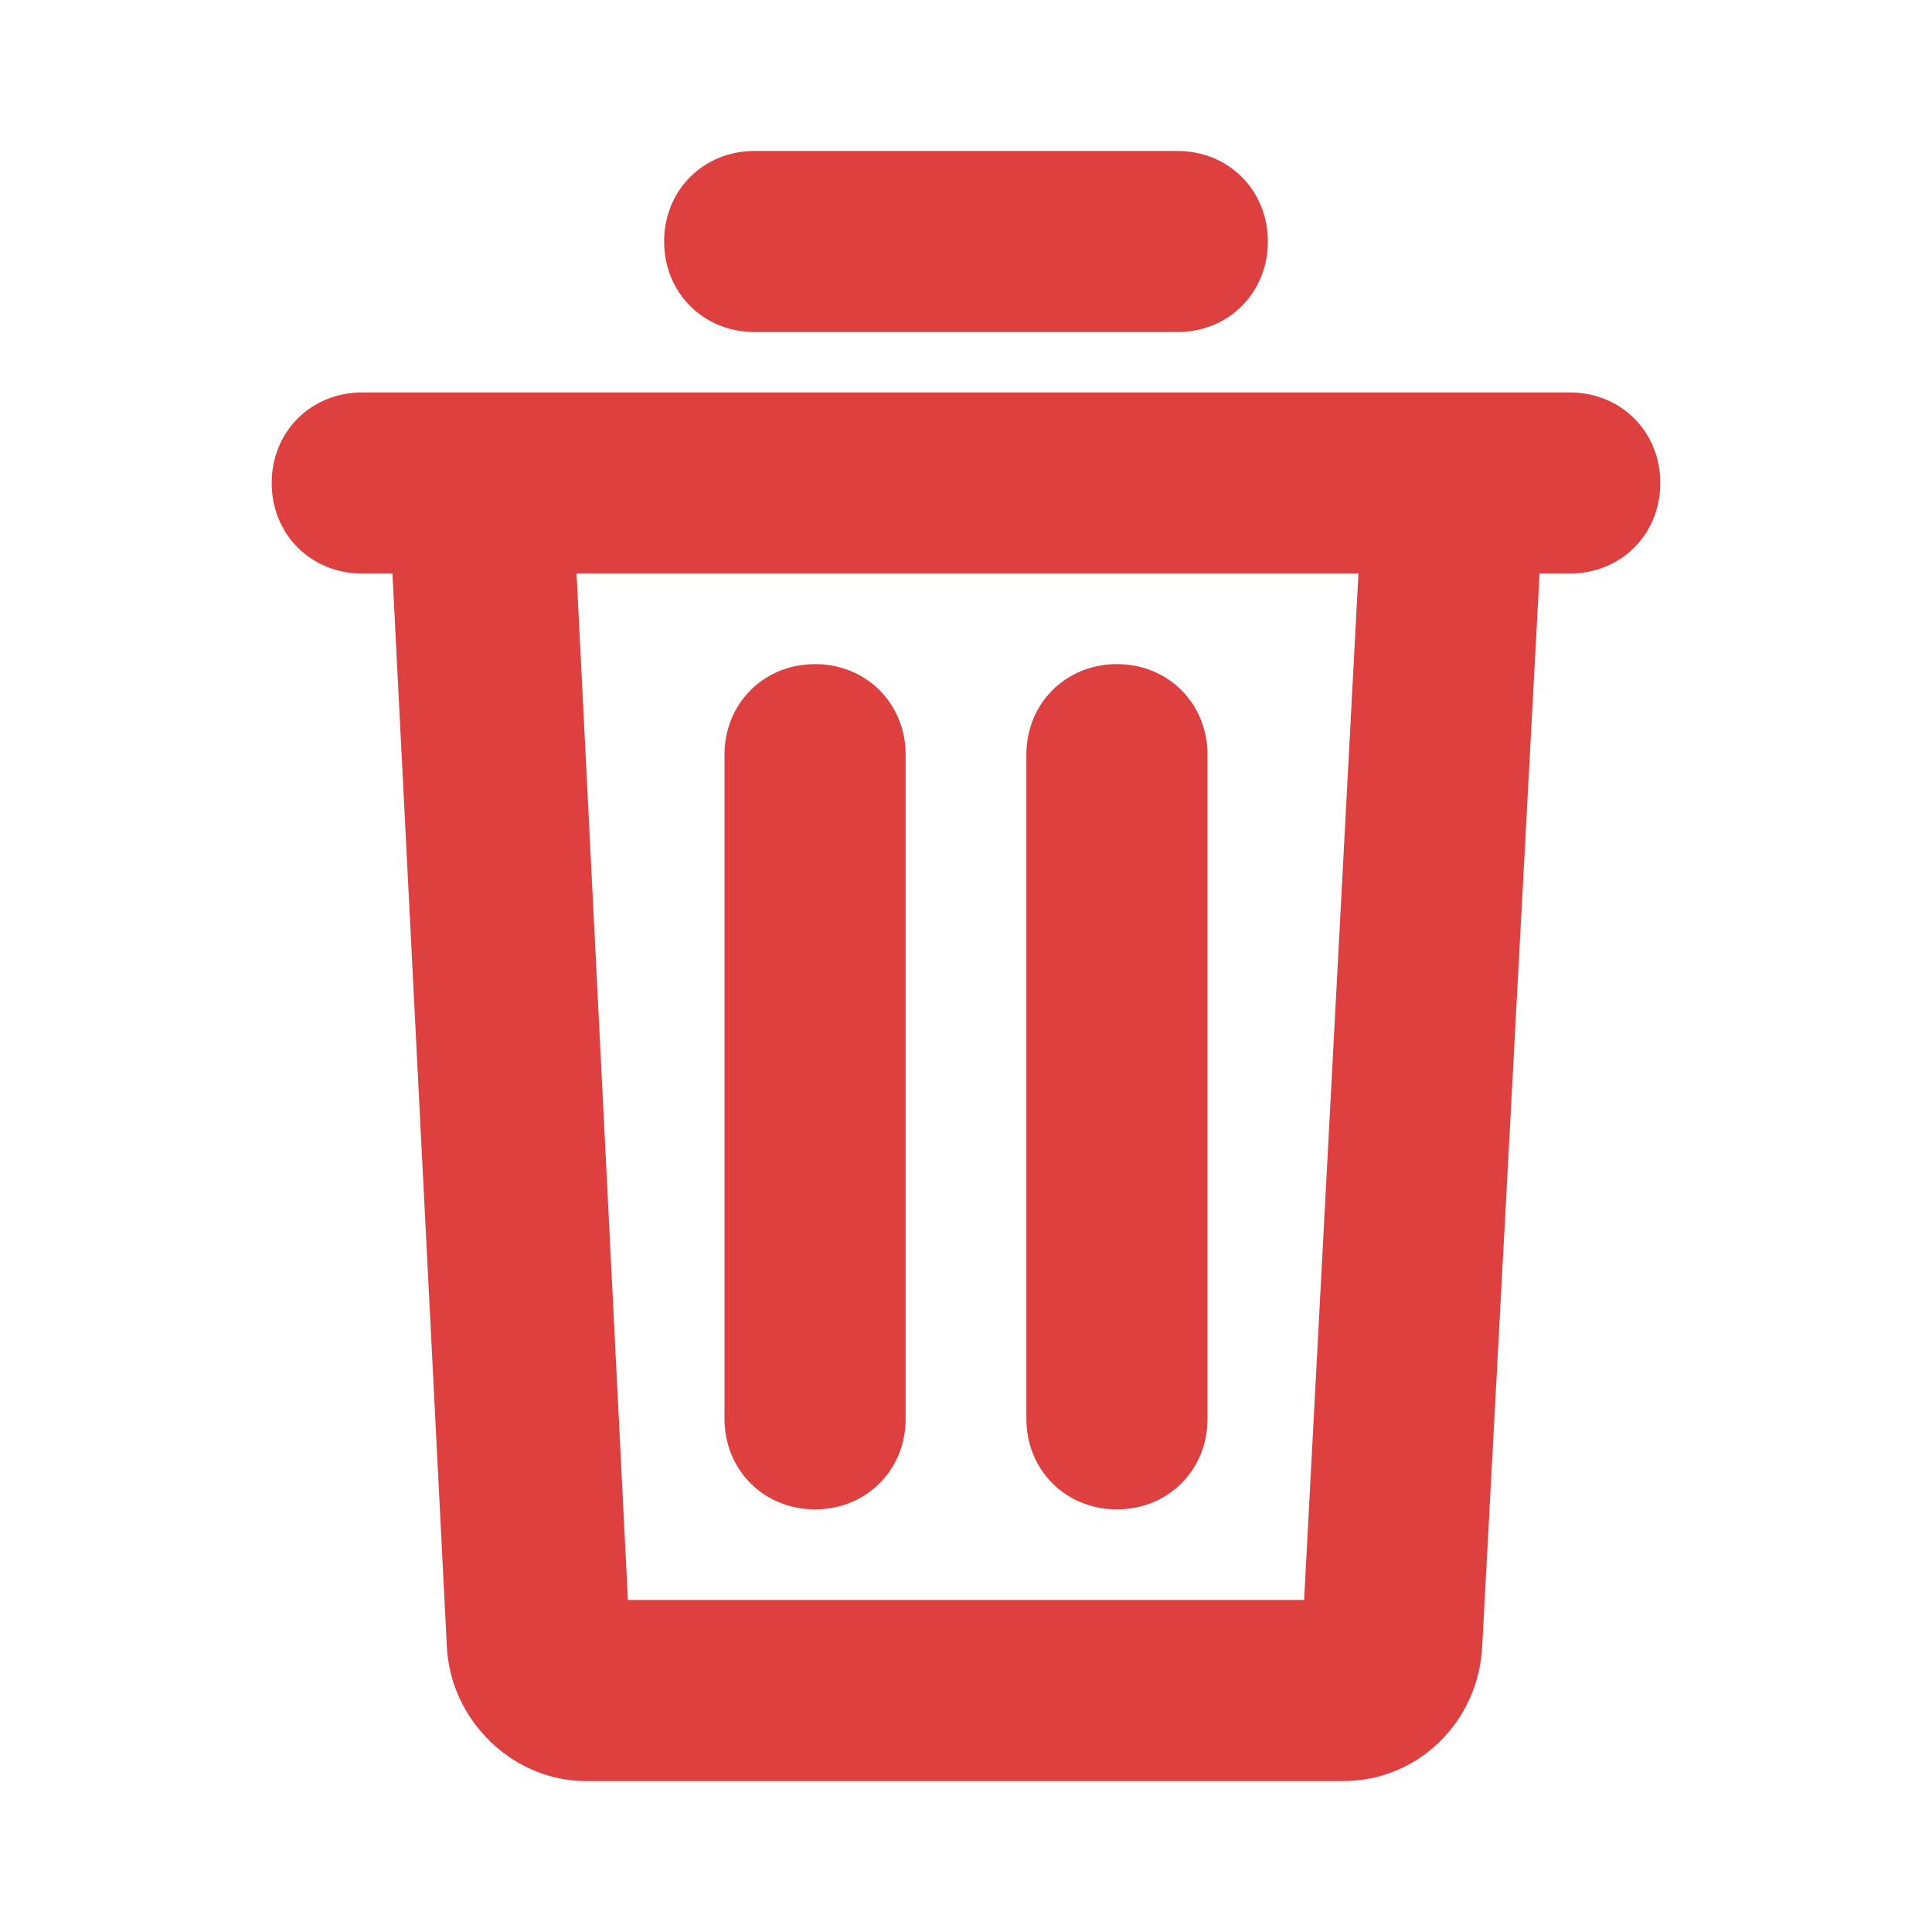 <svg width="24" height="24" viewBox="0 0 24 24" fill="none" xmlns="http://www.w3.org/2000/svg">
<path d="M10.125 18.75C9.488 18.75 9 18.262 9 17.625V9.375C9 8.738 9.488 8.25 10.125 8.25C10.762 8.25 11.25 8.738 11.25 9.375V17.625C11.25 18.262 10.762 18.75 10.125 18.75Z" fill="#DE4040"/>
<path d="M13.875 18.75C13.238 18.75 12.75 18.262 12.75 17.625V9.375C12.75 8.738 13.238 8.25 13.875 8.25C14.512 8.25 15 8.738 15 9.375V17.625C15 18.262 14.512 18.75 13.875 18.75Z" fill="#DE4040"/>
<path d="M19.5 4.875H4.5C3.862 4.875 3.375 5.362 3.375 6C3.375 6.638 3.862 7.125 4.5 7.125H4.875L5.55 20.438C5.588 21.375 6.375 22.125 7.275 22.125H16.688C17.625 22.125 18.375 21.375 18.413 20.438L19.125 7.125H19.5C20.137 7.125 20.625 6.638 20.625 6C20.625 5.362 20.137 4.875 19.5 4.875ZM16.2 19.875H7.8L7.162 7.125H16.875L16.2 19.875Z" fill="#DE4040"/>
<path d="M14.625 4.125H9.375C8.738 4.125 8.25 3.638 8.25 3C8.25 2.362 8.738 1.875 9.375 1.875H14.625C15.262 1.875 15.75 2.362 15.75 3C15.75 3.638 15.262 4.125 14.625 4.125Z" fill="#DE4040"/>
</svg>
